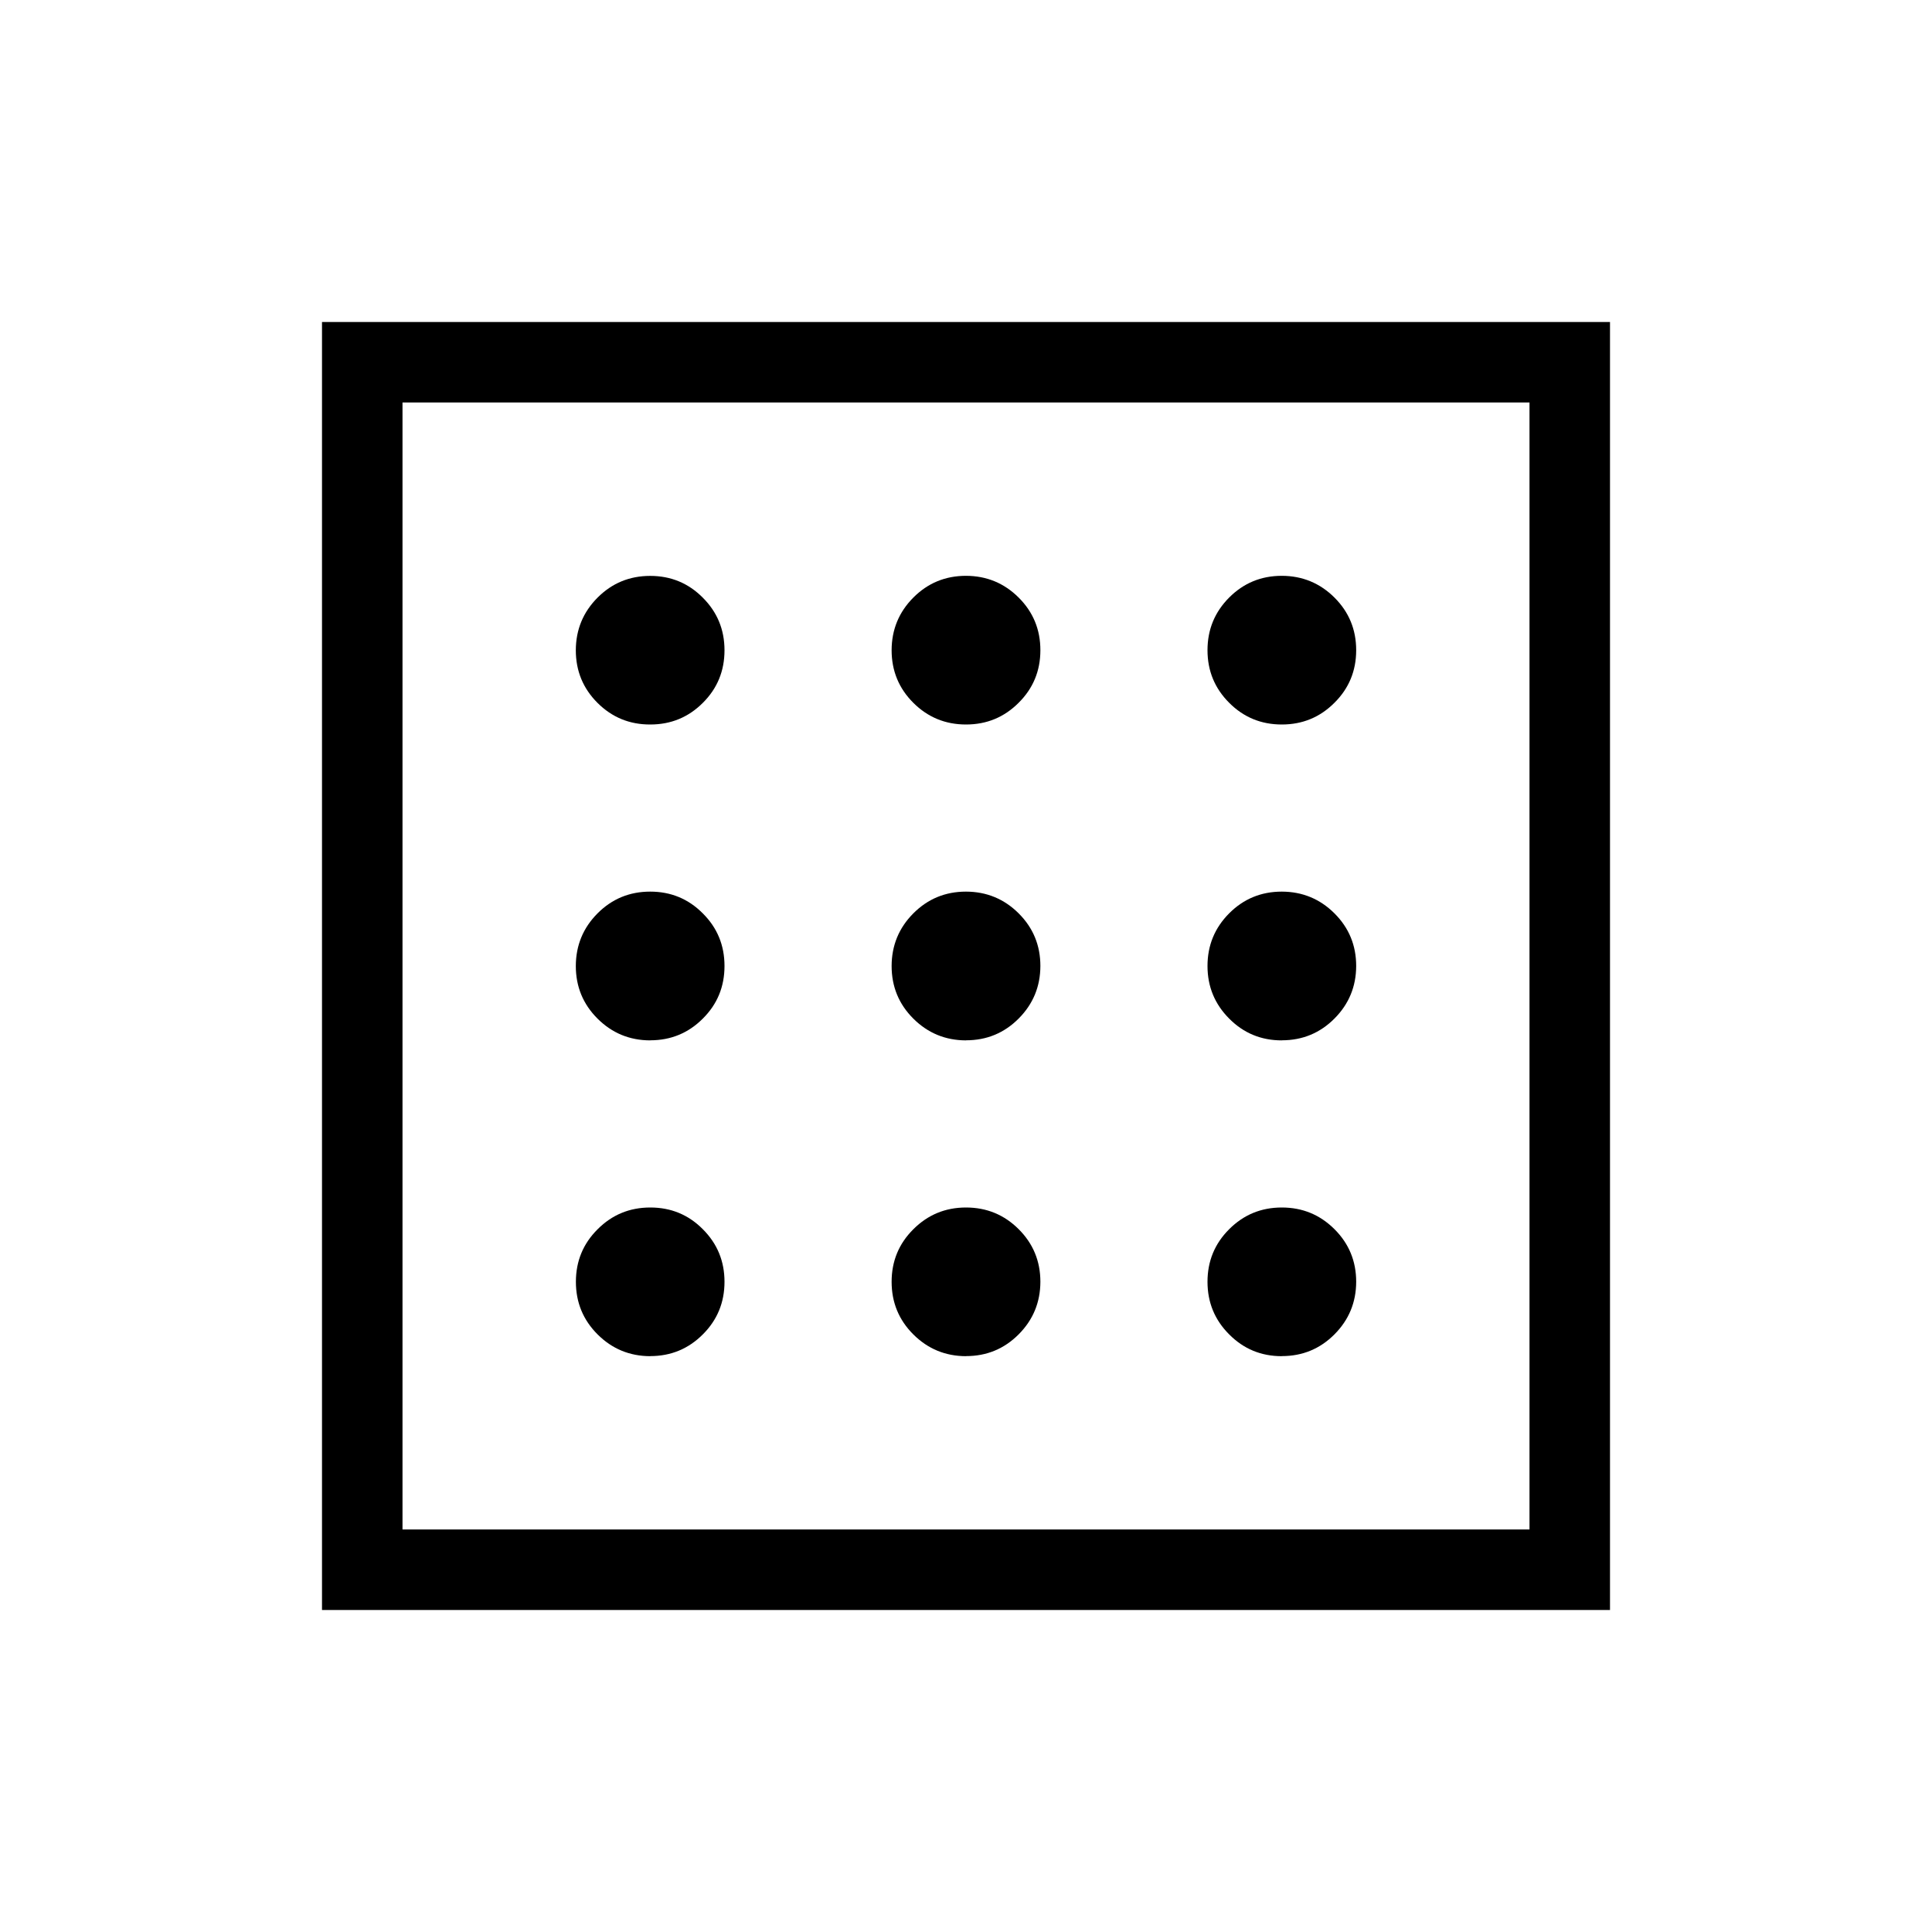 <svg xmlns="http://www.w3.org/2000/svg" width="1em" height="1em" viewBox="0 0 24 24"><path fill="currentColor" d="M8.077 16.846q.385 0 .654-.27q.269-.268.269-.653t-.27-.654Q8.463 15 8.078 15t-.654.27q-.27.268-.27.653t.27.654t.654.27m0-7.847q.385 0 .654-.27Q9 8.463 9 8.078t-.27-.654q-.268-.27-.653-.27t-.654.27t-.27.654q0 .385.27.654T8.077 9m0 3.923q.385 0 .654-.27Q9 12.386 9 12t-.27-.654q-.268-.27-.653-.27t-.654.27t-.27.654q0 .385.27.654t.654.27m7.846 3.922q.385 0 .654-.27t.27-.653q0-.385-.27-.654T15.923 15q-.385 0-.654.27q-.269.268-.269.653t.27.654q.268.27.653.27m0-7.847q.385 0 .654-.27q.27-.268.27-.653t-.27-.654t-.654-.27q-.385 0-.654.27T15 8.077q0 .385.27.654q.268.269.653.269m0 3.923q.385 0 .654-.27t.27-.653q0-.385-.27-.654t-.654-.27q-.385 0-.654.27T15 12t.27.654q.268.27.653.27M12 9q.385 0 .654-.27q.27-.268.27-.653t-.27-.654t-.654-.27q-.385 0-.654.27t-.27.654q0 .385.27.654T12 9m0 7.846q.385 0 .654-.27t.27-.653q0-.385-.27-.654T12 15t-.654.27q-.27.268-.27.653t.27.654t.654.27m0-3.924q.385 0 .654-.27t.27-.653q0-.385-.27-.654t-.654-.27q-.385 0-.654.27t-.27.654q0 .385.27.654t.654.27M4 20V4h16v16zm1-1h14V5H5zm0 0V5z"/></svg>
